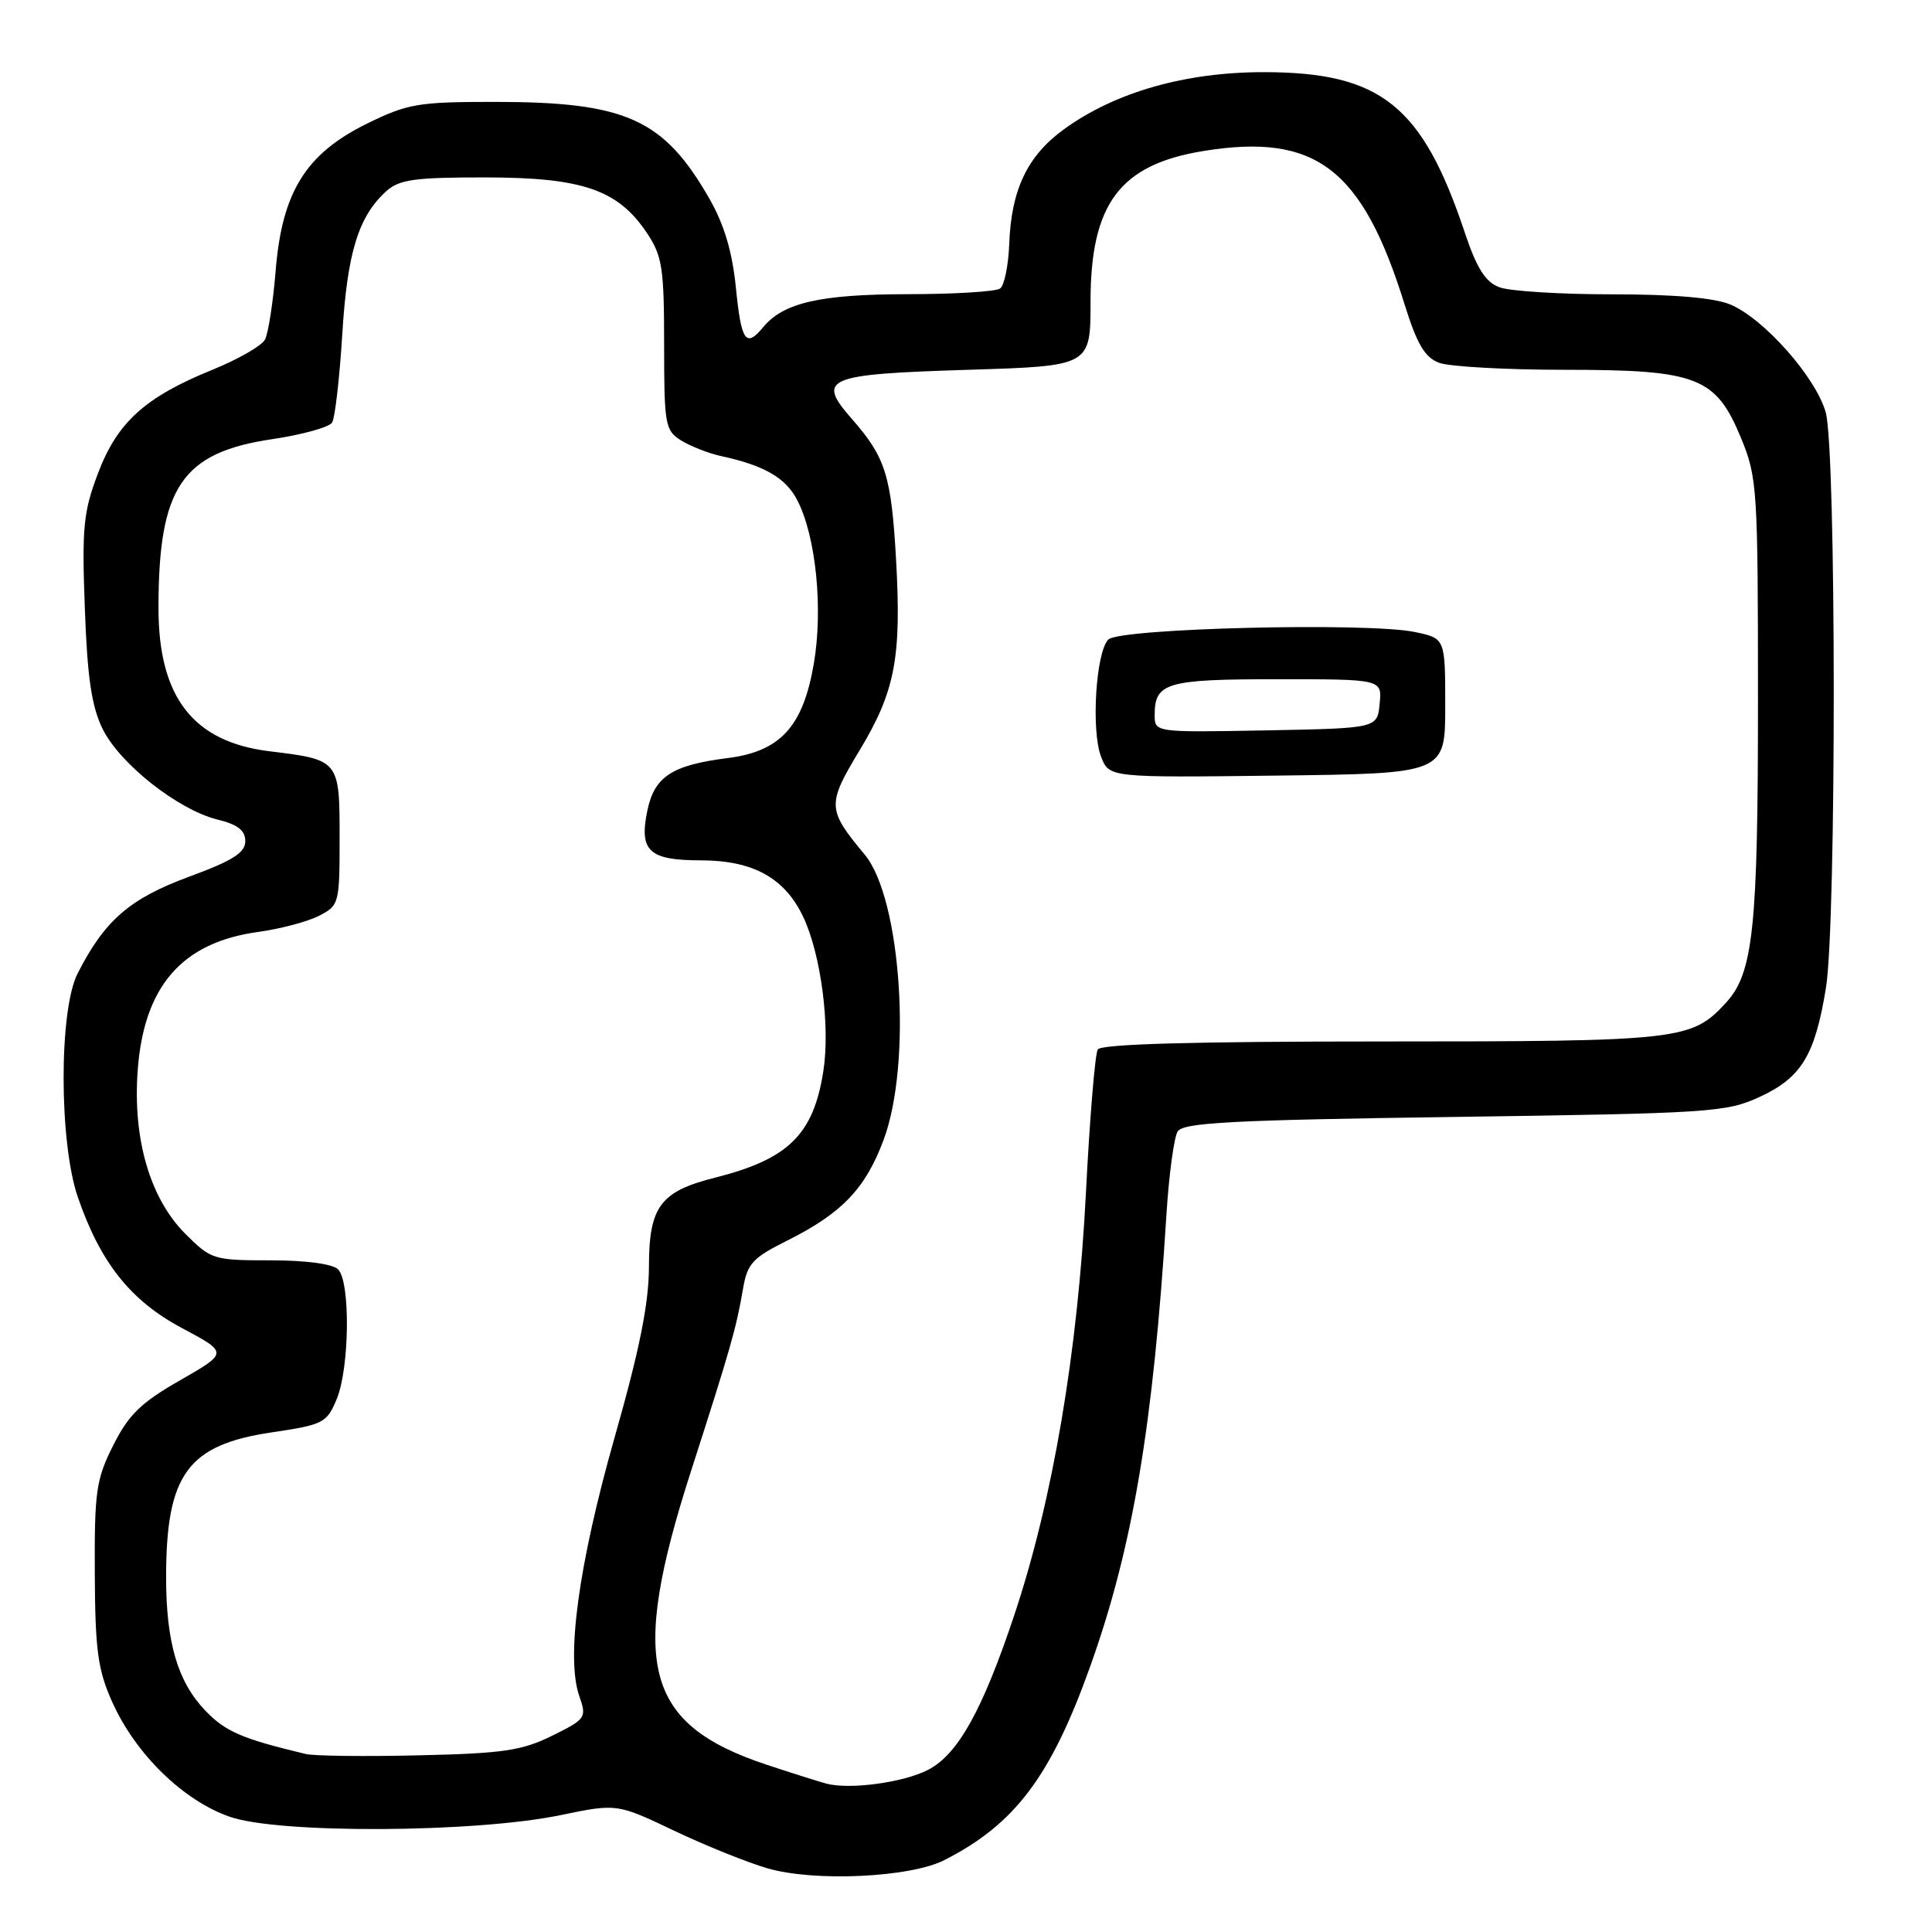 <?xml version="1.0" encoding="UTF-8" standalone="no"?>
<!DOCTYPE svg PUBLIC "-//W3C//DTD SVG 1.1//EN" "http://www.w3.org/Graphics/SVG/1.1/DTD/svg11.dtd" >
<svg xmlns="http://www.w3.org/2000/svg" xmlns:xlink="http://www.w3.org/1999/xlink" version="1.1" viewBox="0 0 256 256">
 <g >
 <path fill="currentColor"
d=" M 125.10 246.49 C 134.47 241.74 139.25 235.40 144.46 220.80 C 150.09 205.05 152.80 188.96 154.56 160.93 C 154.89 155.67 155.56 150.72 156.04 149.93 C 156.77 148.75 163.15 148.41 192.71 148.00 C 226.72 147.52 228.73 147.39 233.18 145.34 C 238.70 142.79 240.50 139.82 241.95 130.88 C 243.34 122.31 243.32 59.68 241.92 54.65 C 240.63 50.02 233.75 42.23 229.28 40.35 C 227.16 39.46 221.82 39.00 213.60 39.00 C 206.74 39.00 200.02 38.58 198.67 38.06 C 196.82 37.36 195.68 35.56 194.09 30.81 C 188.46 13.96 182.97 9.58 167.50 9.56 C 157.09 9.55 147.78 12.20 140.99 17.12 C 136.14 20.64 133.99 25.13 133.73 32.32 C 133.62 35.17 133.08 37.83 132.52 38.23 C 131.96 38.64 126.42 38.98 120.22 38.98 C 108.65 39.00 103.81 40.11 101.13 43.35 C 98.82 46.13 98.23 45.27 97.51 38.13 C 97.04 33.39 95.96 29.76 94.03 26.38 C 87.95 15.75 82.96 13.50 65.50 13.50 C 55.41 13.50 54.02 13.74 48.65 16.37 C 40.53 20.36 37.38 25.42 36.53 35.82 C 36.19 40.04 35.55 44.17 35.11 45.00 C 34.67 45.83 31.53 47.62 28.14 49.00 C 19.22 52.62 15.54 55.95 12.98 62.73 C 11.05 67.82 10.84 69.92 11.24 80.59 C 11.57 89.78 12.14 93.61 13.59 96.57 C 15.85 101.19 23.59 107.30 28.80 108.59 C 31.50 109.25 32.50 110.03 32.50 111.46 C 32.50 112.99 30.85 114.04 25.00 116.19 C 17.17 119.08 13.85 121.97 10.28 129.00 C 7.79 133.89 7.82 151.39 10.32 158.65 C 13.31 167.33 17.31 172.36 24.12 175.98 C 30.24 179.24 30.24 179.24 23.87 182.89 C 18.66 185.87 17.05 187.44 15.00 191.52 C 12.73 196.03 12.51 197.63 12.56 208.50 C 12.61 218.68 12.96 221.26 14.86 225.50 C 17.95 232.41 24.25 238.57 30.44 240.73 C 36.93 243.00 62.86 242.87 74.25 240.52 C 81.74 238.97 81.74 238.97 89.33 242.58 C 93.51 244.57 99.09 246.81 101.72 247.57 C 107.94 249.37 120.56 248.78 125.10 246.49 Z  M 109.50 236.34 C 108.40 236.04 104.82 234.91 101.54 233.82 C 85.38 228.44 83.33 220.51 91.54 195.00 C 96.84 178.54 97.56 175.99 98.46 170.74 C 99.02 167.44 99.72 166.67 104.30 164.39 C 111.55 160.76 114.66 157.52 117.07 151.07 C 120.88 140.91 119.44 119.08 114.58 113.24 C 109.59 107.25 109.56 106.61 113.92 99.39 C 118.61 91.61 119.47 87.11 118.73 74.09 C 118.10 63.02 117.33 60.59 112.92 55.56 C 108.12 50.10 109.33 49.59 128.30 49.00 C 144.50 48.50 144.50 48.50 144.50 40.00 C 144.50 26.99 148.38 21.81 159.45 20.01 C 174.32 17.59 180.51 22.30 186.11 40.32 C 187.76 45.61 188.79 47.35 190.68 48.07 C 192.03 48.58 199.52 49.00 207.33 49.00 C 224.94 49.00 227.36 49.94 230.72 58.10 C 232.84 63.25 232.94 64.84 232.94 92.50 C 232.95 123.00 232.33 128.93 228.69 132.88 C 224.13 137.84 222.68 138.00 183.09 138.00 C 158.11 138.00 145.91 138.34 145.46 139.06 C 145.10 139.64 144.39 148.20 143.89 158.08 C 142.81 179.20 139.49 198.76 134.40 214.00 C 130.19 226.62 126.93 232.47 122.98 234.51 C 119.72 236.20 112.60 237.16 109.50 236.34 Z  M 191.50 93.54 C 191.50 84.59 191.50 84.59 187.50 83.75 C 181.31 82.44 148.35 83.24 146.86 84.74 C 145.21 86.39 144.56 96.81 145.90 100.27 C 146.97 103.04 146.97 103.04 169.23 102.77 C 191.50 102.50 191.50 102.50 191.50 93.54 Z  M 40.50 232.41 C 32.07 230.40 29.85 229.44 27.19 226.65 C 23.54 222.83 22.01 217.62 22.01 209.00 C 22.01 195.37 24.86 191.45 35.99 189.80 C 42.85 188.78 43.29 188.56 44.61 185.40 C 46.32 181.29 46.45 169.85 44.80 168.20 C 44.07 167.47 40.54 167.00 35.83 167.00 C 28.29 167.00 27.97 166.90 24.56 163.49 C 19.89 158.82 17.59 150.97 18.24 141.91 C 19.04 130.68 24.11 124.85 34.26 123.48 C 37.14 123.08 40.74 122.13 42.25 121.36 C 44.94 119.98 45.00 119.75 45.00 111.01 C 45.00 100.72 44.96 100.67 35.74 99.55 C 25.60 98.32 21.00 92.40 21.00 80.58 C 21.00 64.55 24.08 59.97 36.07 58.19 C 40.05 57.60 43.62 56.61 44.01 55.99 C 44.39 55.37 44.99 50.13 45.35 44.34 C 46.01 33.48 47.49 28.68 51.18 25.34 C 52.90 23.78 54.94 23.50 64.36 23.51 C 77.20 23.52 81.90 25.14 85.74 30.90 C 87.75 33.93 88.00 35.52 88.00 45.62 C 88.00 56.29 88.13 57.04 90.25 58.36 C 91.49 59.13 93.85 60.06 95.50 60.42 C 101.28 61.67 104.11 63.31 105.64 66.27 C 108.12 71.07 109.09 80.66 107.83 87.97 C 106.40 96.29 103.40 99.57 96.41 100.45 C 89.05 101.38 86.71 102.90 85.78 107.40 C 84.66 112.77 85.99 114.00 92.87 114.00 C 99.78 114.01 103.97 116.32 106.42 121.47 C 108.79 126.46 110.03 136.02 109.09 141.98 C 107.77 150.35 104.46 153.60 94.73 156.05 C 87.50 157.87 86.00 159.88 85.99 167.79 C 85.98 172.71 84.77 178.76 81.43 190.50 C 76.65 207.34 74.98 219.63 76.76 224.74 C 77.76 227.60 77.64 227.78 73.15 230.00 C 69.15 231.97 66.67 232.34 55.50 232.59 C 48.35 232.76 41.60 232.68 40.50 232.41 Z  M 153.00 94.73 C 153.00 90.45 154.56 90.00 169.26 90.00 C 183.13 90.00 183.13 90.00 182.81 93.25 C 182.50 96.50 182.50 96.50 167.75 96.78 C 153.00 97.05 153.00 97.05 153.00 94.73 Z "/>
</g>
</svg>